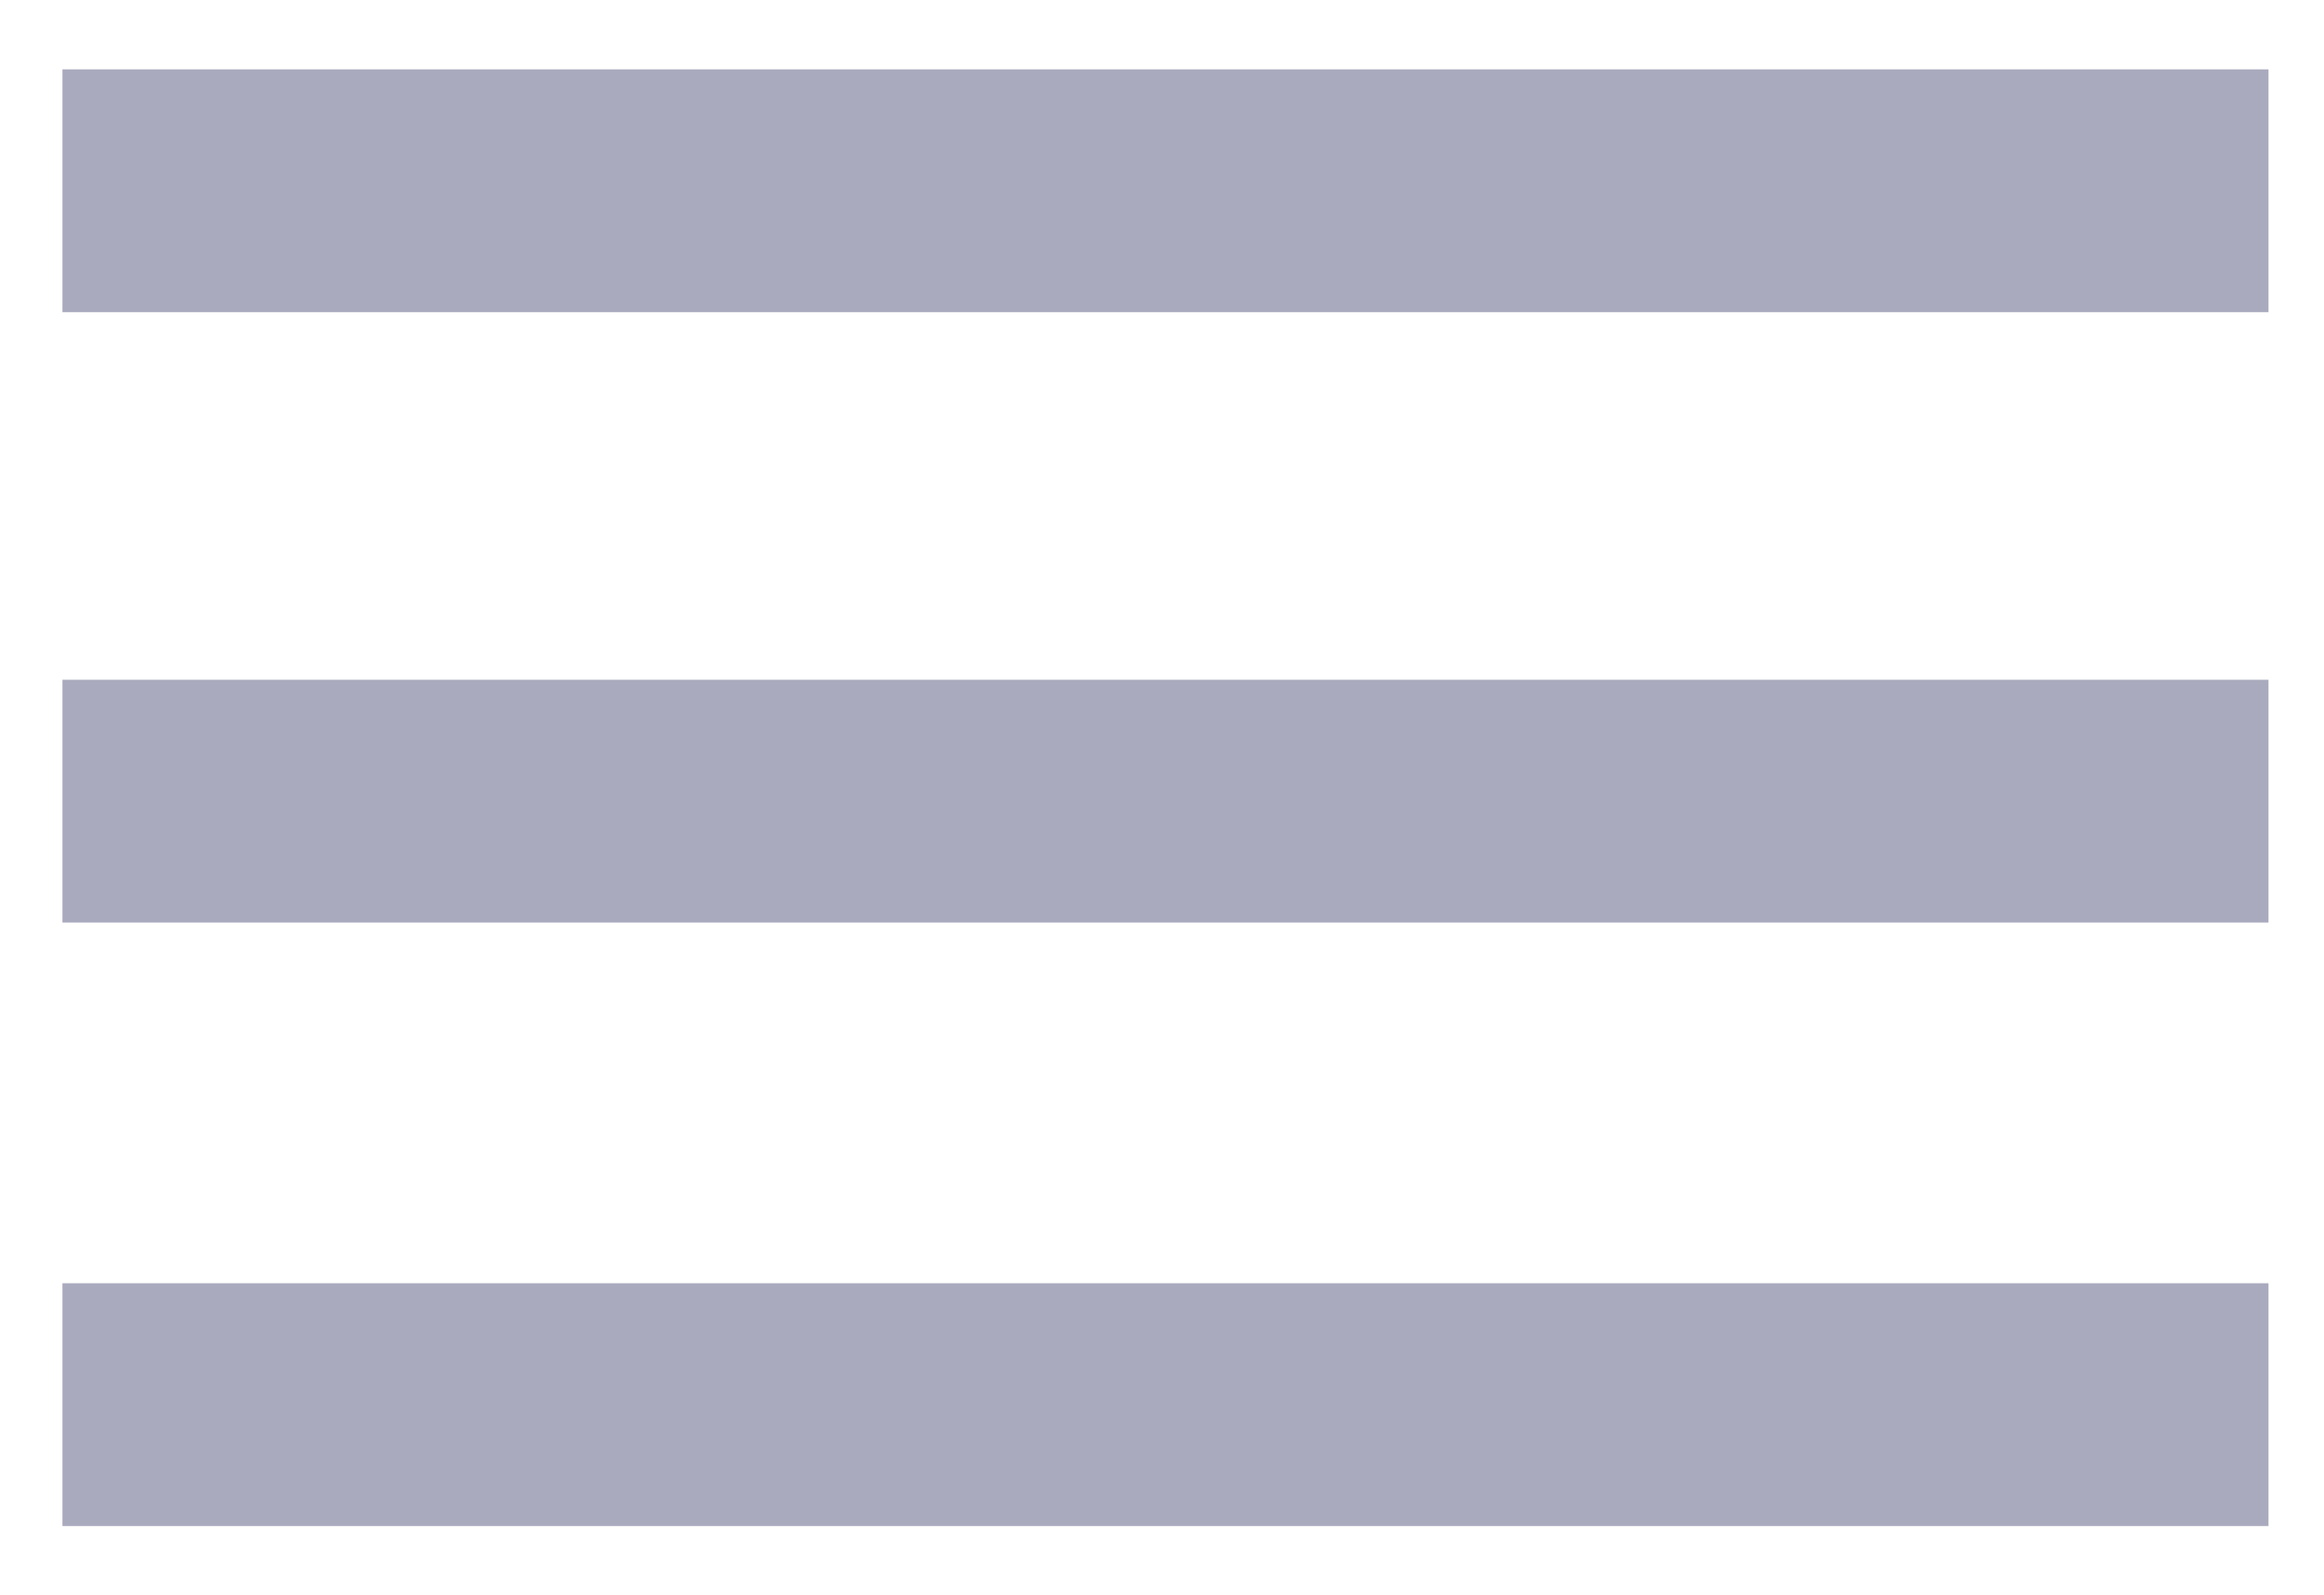 <?xml version="1.0" encoding="utf-8"?>
<!-- Generator: Adobe Illustrator 18.1.1, SVG Export Plug-In . SVG Version: 6.00 Build 0)  -->
<svg version="1.1" id="Layer_1" xmlns="http://www.w3.org/2000/svg" xmlns:xlink="http://www.w3.org/1999/xlink" x="0px" y="0px"
	 viewBox="-12 19 33.5 23" enable-background="new -12 19 33.5 23" xml:space="preserve">
<g>
	<rect x="-11.1" y="20" fill="#AAAABE" width="31.8" height="3.5"/>
	<rect x="-11.1" y="28.8" fill="#AAAABE" width="31.8" height="3.5"/>
	<rect x="-11.1" y="37.5" fill="#AAAABE" width="31.8" height="3.5"/>
</g>
</svg>
